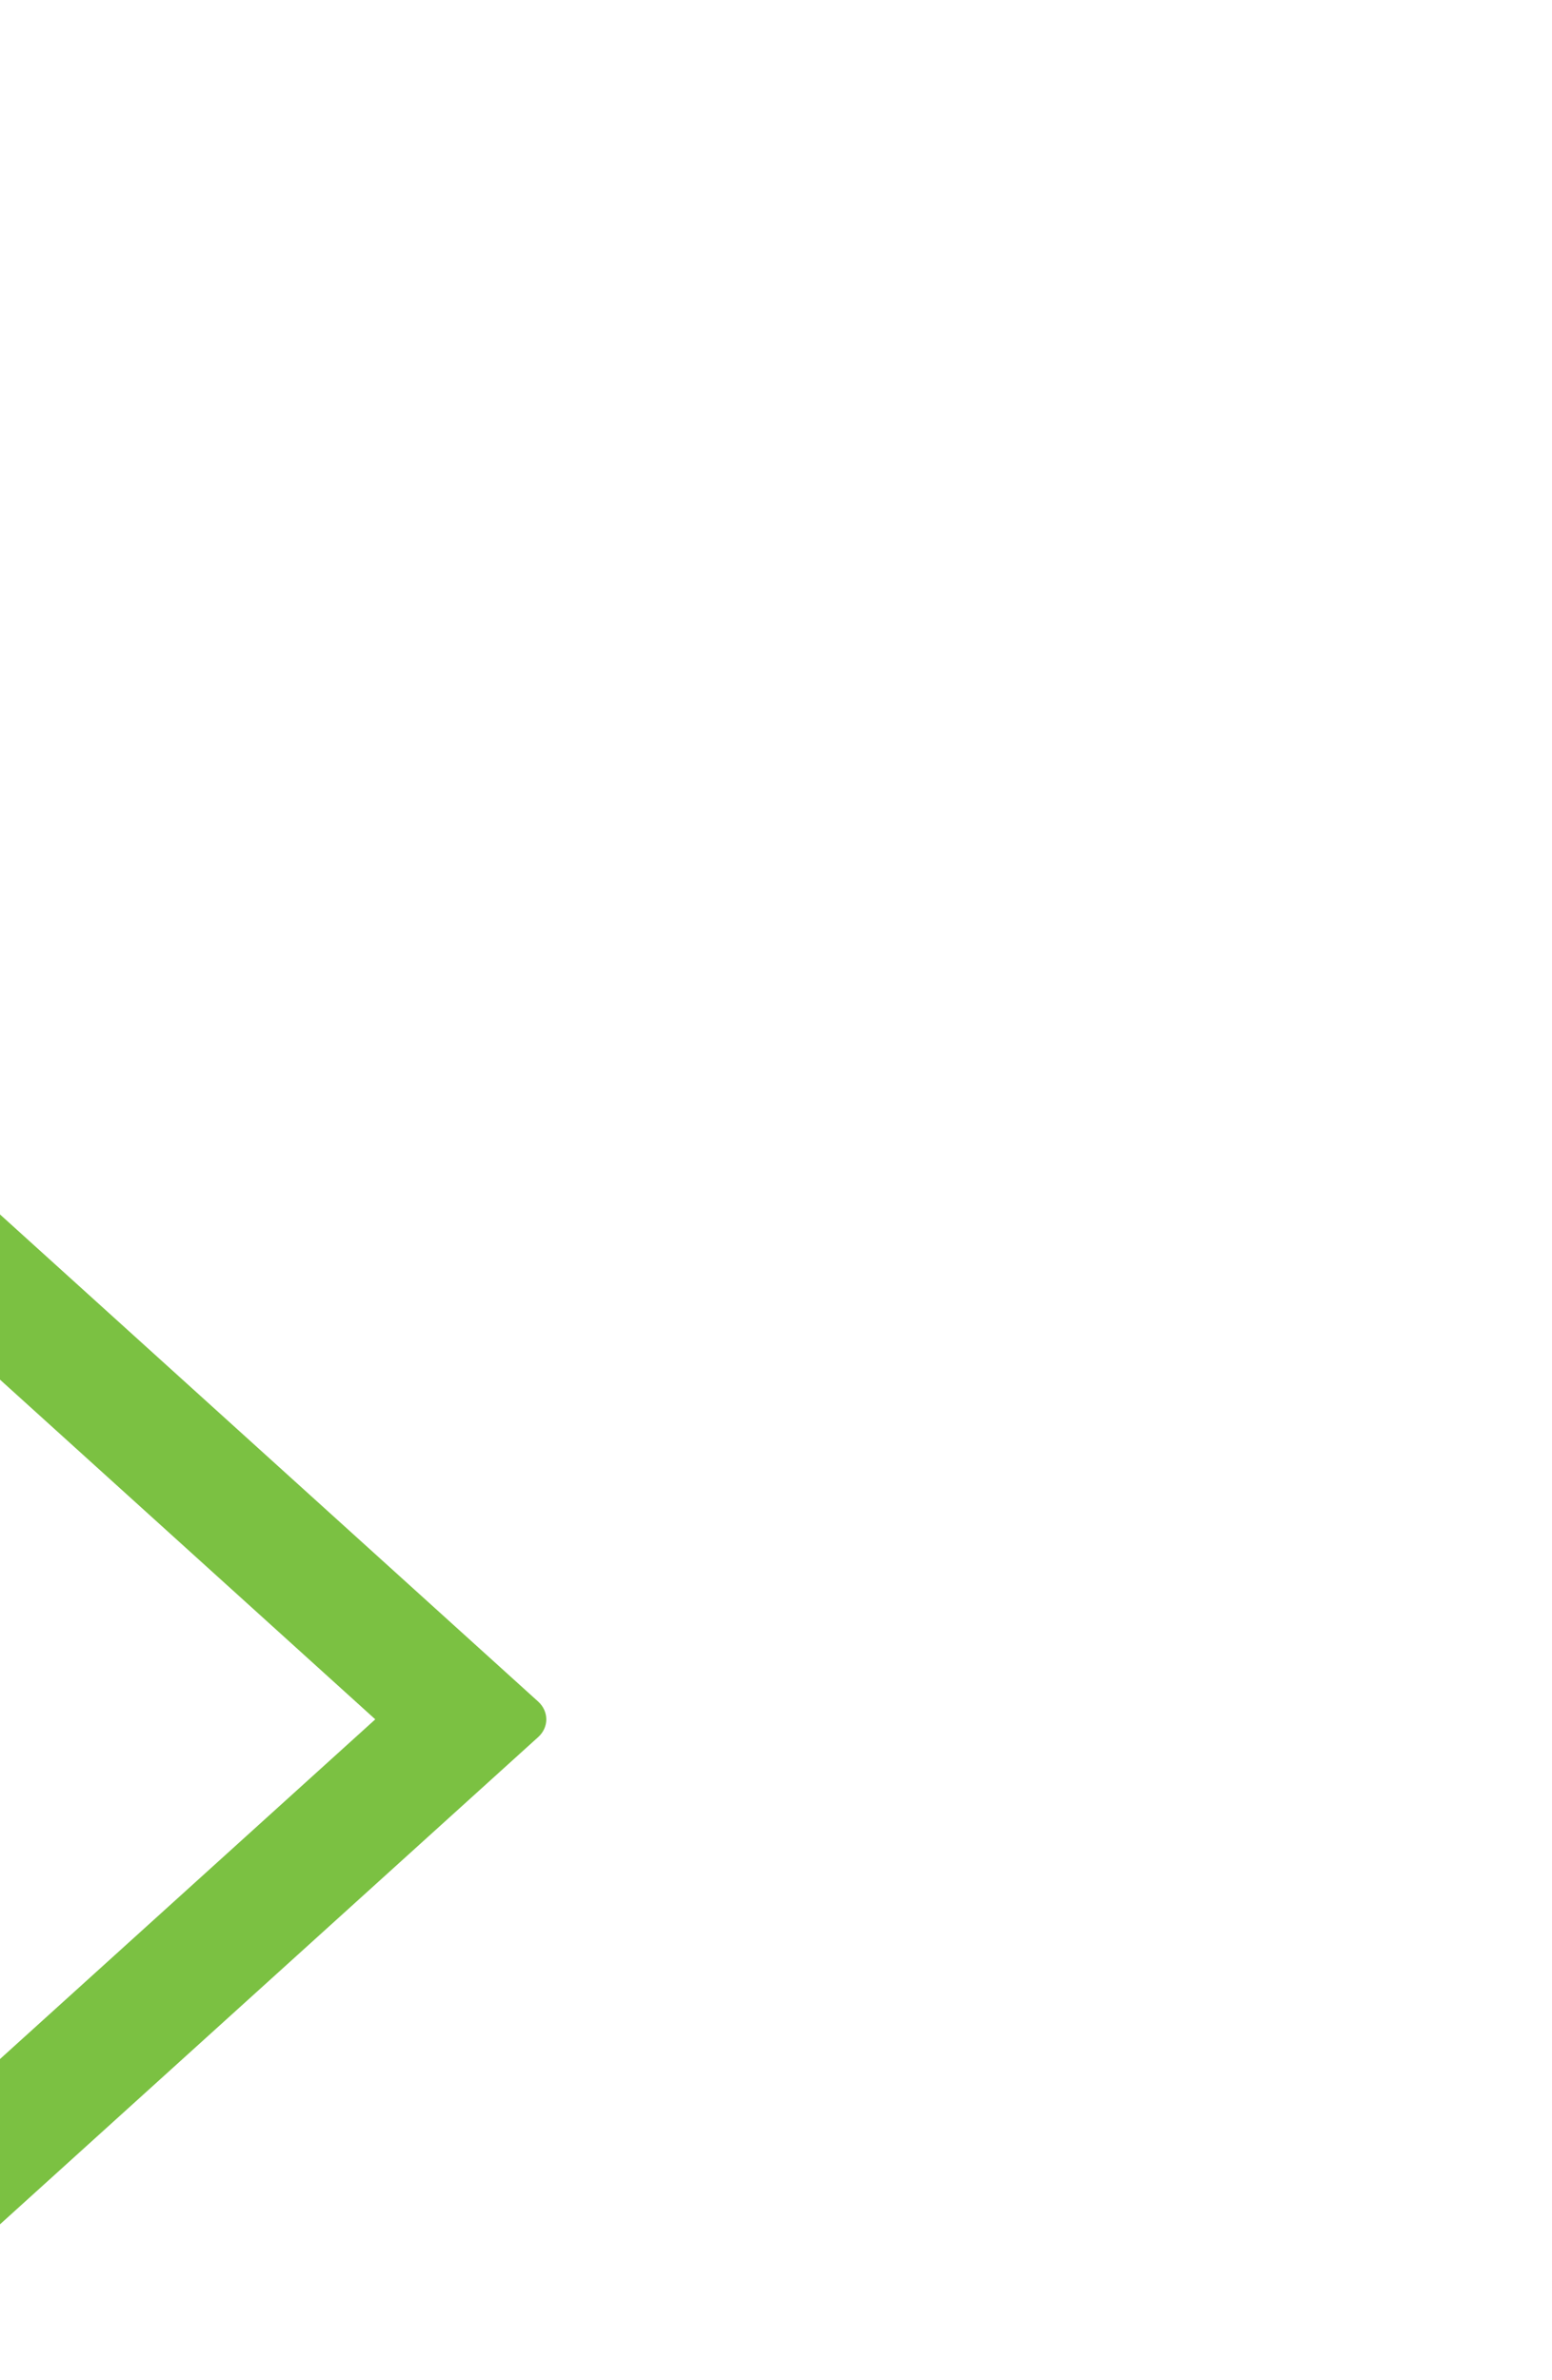 <?xml version="1.0" encoding="UTF-8" standalone="no"?>
<svg width="15px" height="23px" viewBox="0 0 15 23" version="1.1" xmlns="http://www.w3.org/2000/svg" xmlns:xlink="http://www.w3.org/1999/xlink">
    <!-- Generator: Sketch 41.2 (35397) - http://www.bohemiancoding.com/sketch -->
    <title>SliderArrowRightGreen</title>
    <desc>Created with Sketch.</desc>
    <defs></defs>
    <g id="Cortes" stroke="none" stroke-width="1" fill="none" fill-rule="evenodd">
        <g id="DetalleProducto" transform="translate(-62, 0)" fill="#7BC142">
            <g id="Elements/arrow-down-green-basic" transform="translate(70.615, 10.8) scale(-1, -1) rotate(90) translate(-70.615, -10.8) translate(59.815, 1.185)">
                <g id="arrow-down-green-basic">
                    <path d="M3.499,3.14 L8.048,-0.977 C8.153,-1.071 8.153,-1.224 8.048,-1.319 L7.544,-1.775 C7.494,-1.82 7.426,-1.846 7.355,-1.846 C7.284,-1.846 7.216,-1.82 7.166,-1.775 L1.924,2.969 C1.82,3.064 1.82,3.217 1.924,3.311 L7.166,8.056 C7.216,8.101 7.284,8.126 7.355,8.126 C7.426,8.126 7.494,8.101 7.544,8.056 L8.048,7.599 C8.152,7.505 8.152,7.352 8.048,7.257 L3.499,3.14 L3.499,3.14 Z" id="Shape" transform="translate(4.986, 3.14) scale(-1, 1) rotate(-90) translate(-4.986, -3.14) "></path>
                </g>
            </g>
        </g>
    </g>
</svg>
